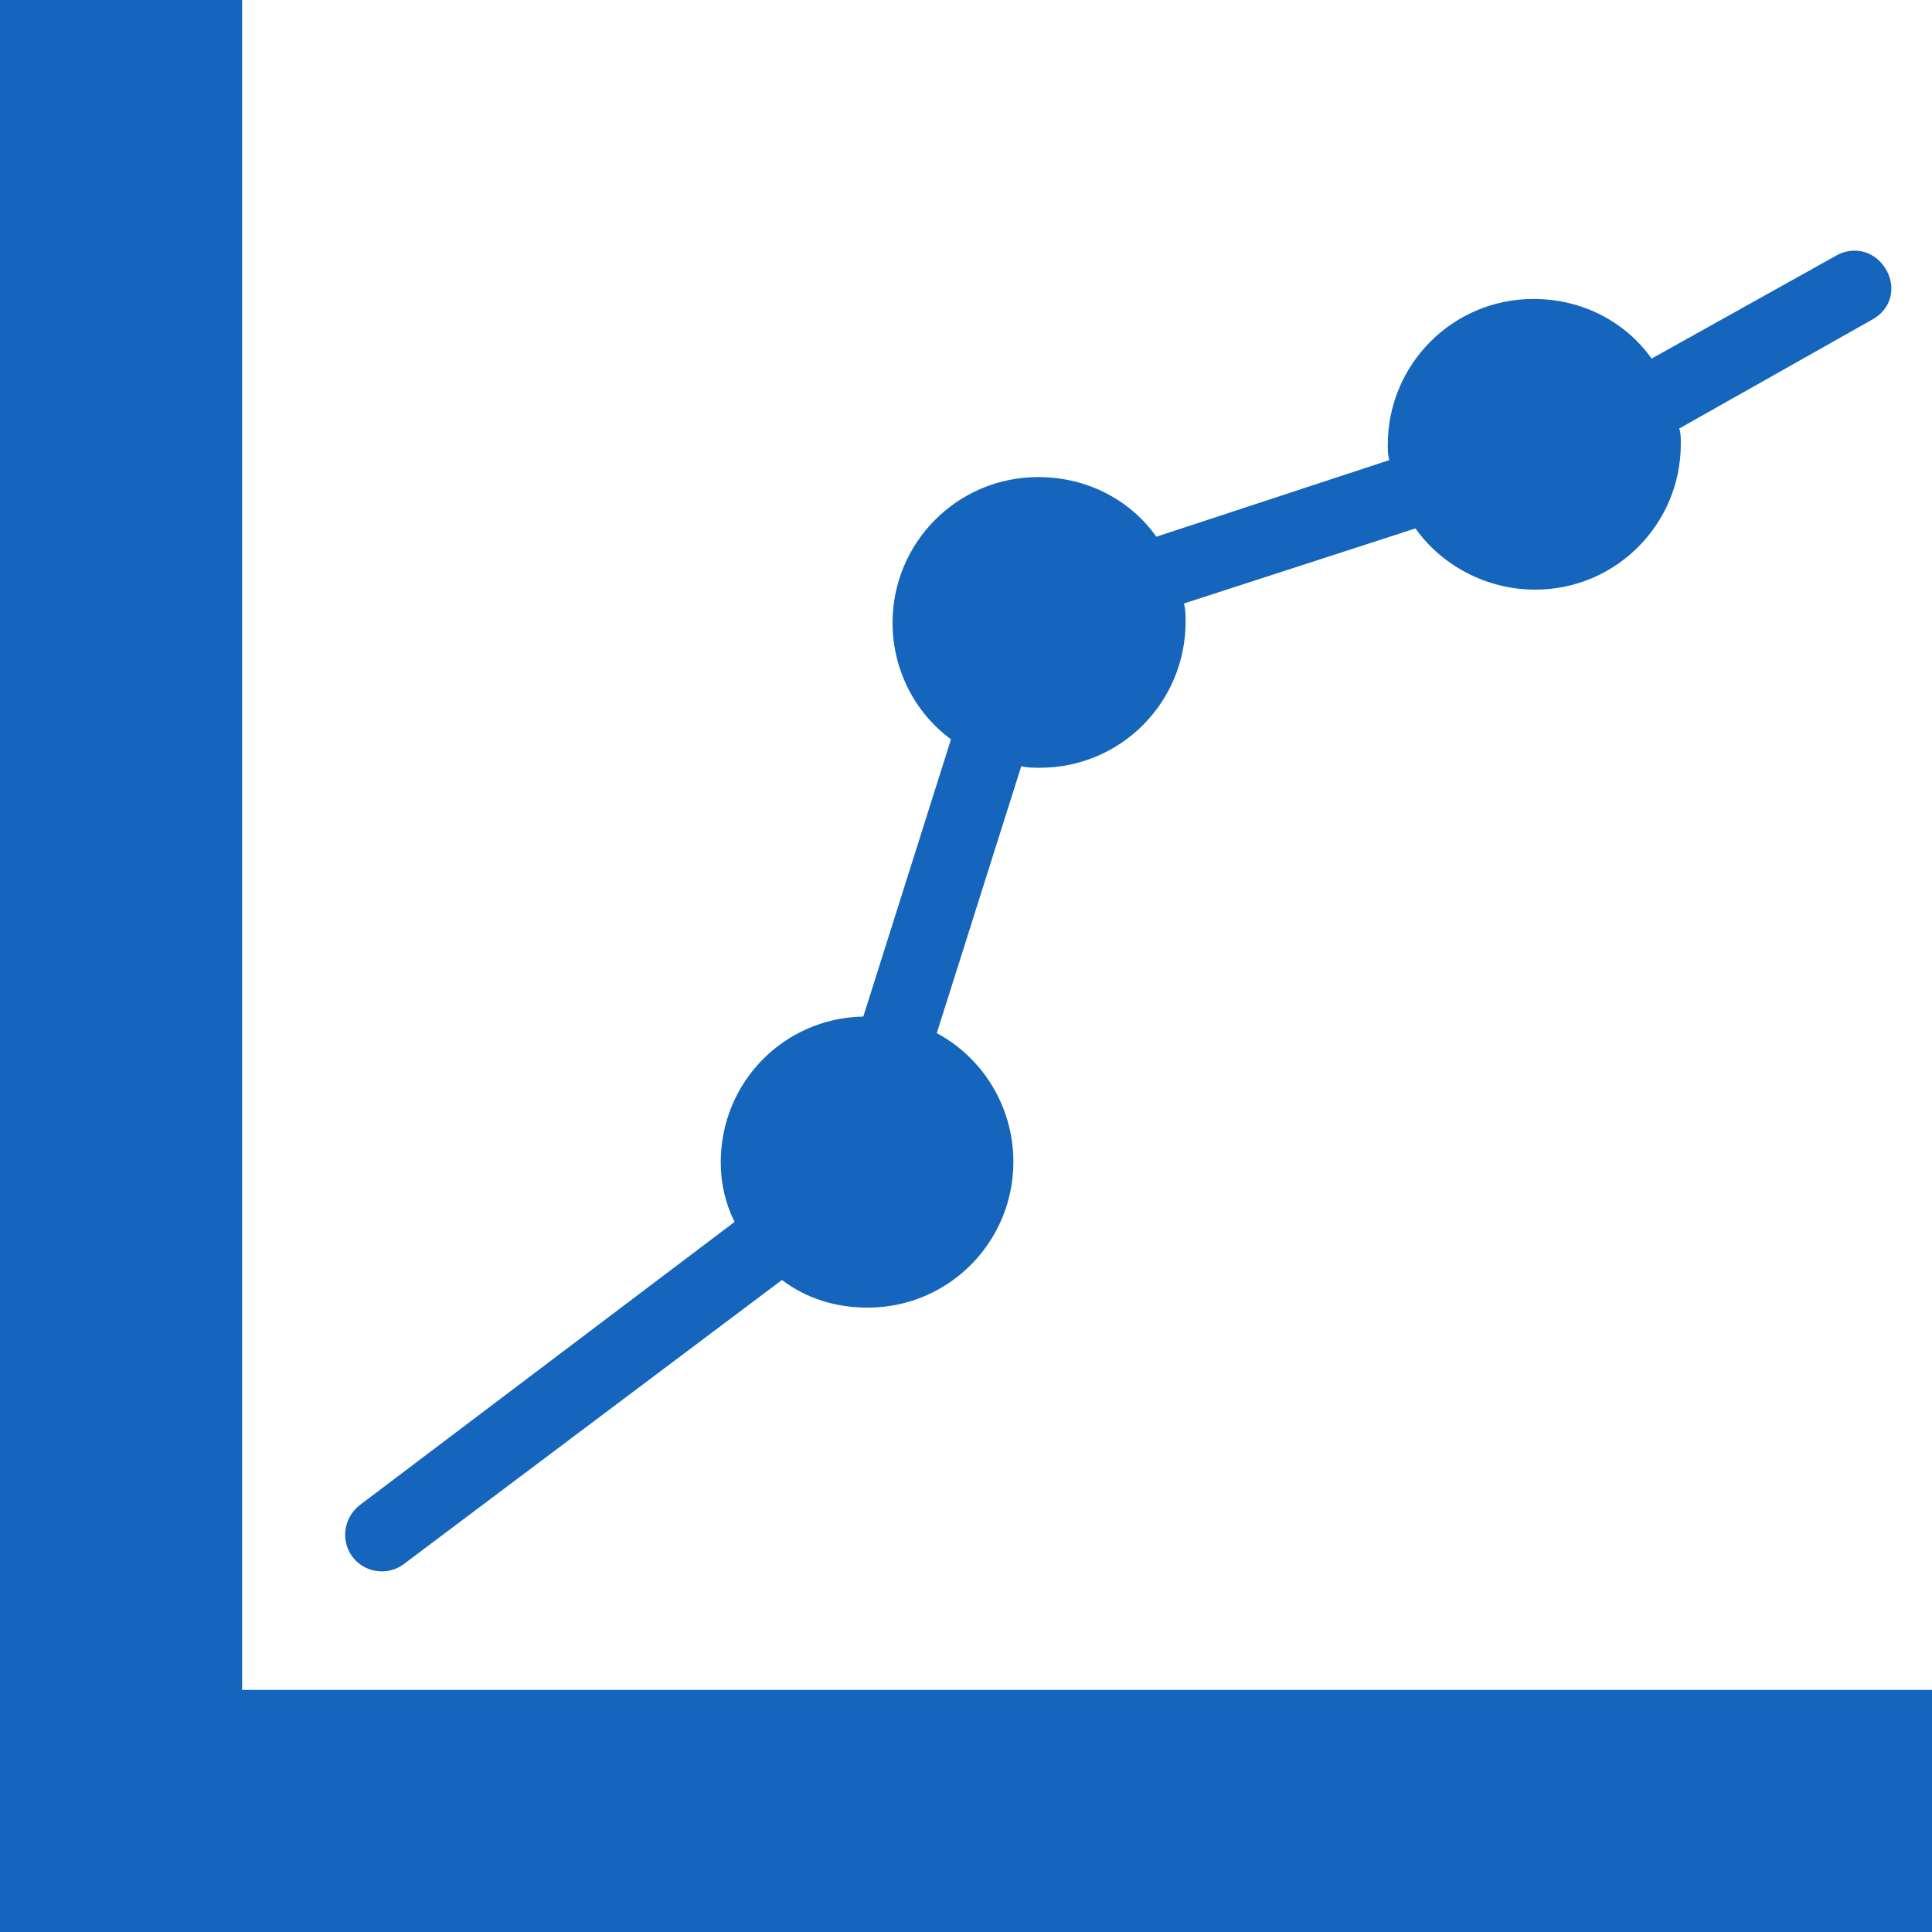 <svg width="100px" height="100px" viewBox="0 0 489.2 489.2" xmlns="http://www.w3.org/2000/svg">
  <g fill="#1465bb">
    <polygon points="61.3,427.9 61.3,0 0,0 0,489.2 489.2,489.2 489.2,427.9"/>
    <path d="M477.6,68.3c-2.7-4.7-8.2-6.2-12.8-3.5l-46.6,26c-6.6-9.3-17.5-15.1-29.9-15.1c-20.6,0-36.9,16.7-36.9,36.9
        c0,1.2,0,2.7,0.4,3.9l-59,19.4c-6.6-9.3-17.5-15.1-29.9-15.1c-20.6,0-36.9,16.7-36.9,36.9c0,12,5.8,22.9,14.8,29.5l-22.2,70.2
        c-20.2,0.4-36.1,16.7-36.1,36.9c0,5.4,1.2,10.5,3.5,15.1l-94.9,71.7c-4,3.1-4.9,8.8-2,12.9l0,0c3,4.2,9,5.2,13.2,2l95.7-71.9
        c6.2,4.7,13.6,7,21.7,7c20.6,0,36.9-16.7,36.9-36.9c0-14-7.8-26.4-19.4-32.6l21.4-67.6c1.6,0.4,3.1,0.4,4.7,0.4
        c20.6,0,36.9-16.7,36.9-36.9c0-1.6,0-3.1-0.4-4.7l58.6-19c6.6,9.3,17.9,15.5,30.3,15.5c20.6,0,36.9-16.7,36.9-36.9
        c0-1.6,0-2.7-0.4-3.9l48.9-27.6C478.7,78.4,480.3,73,477.6,68.3z"/>
  </g>
</svg>